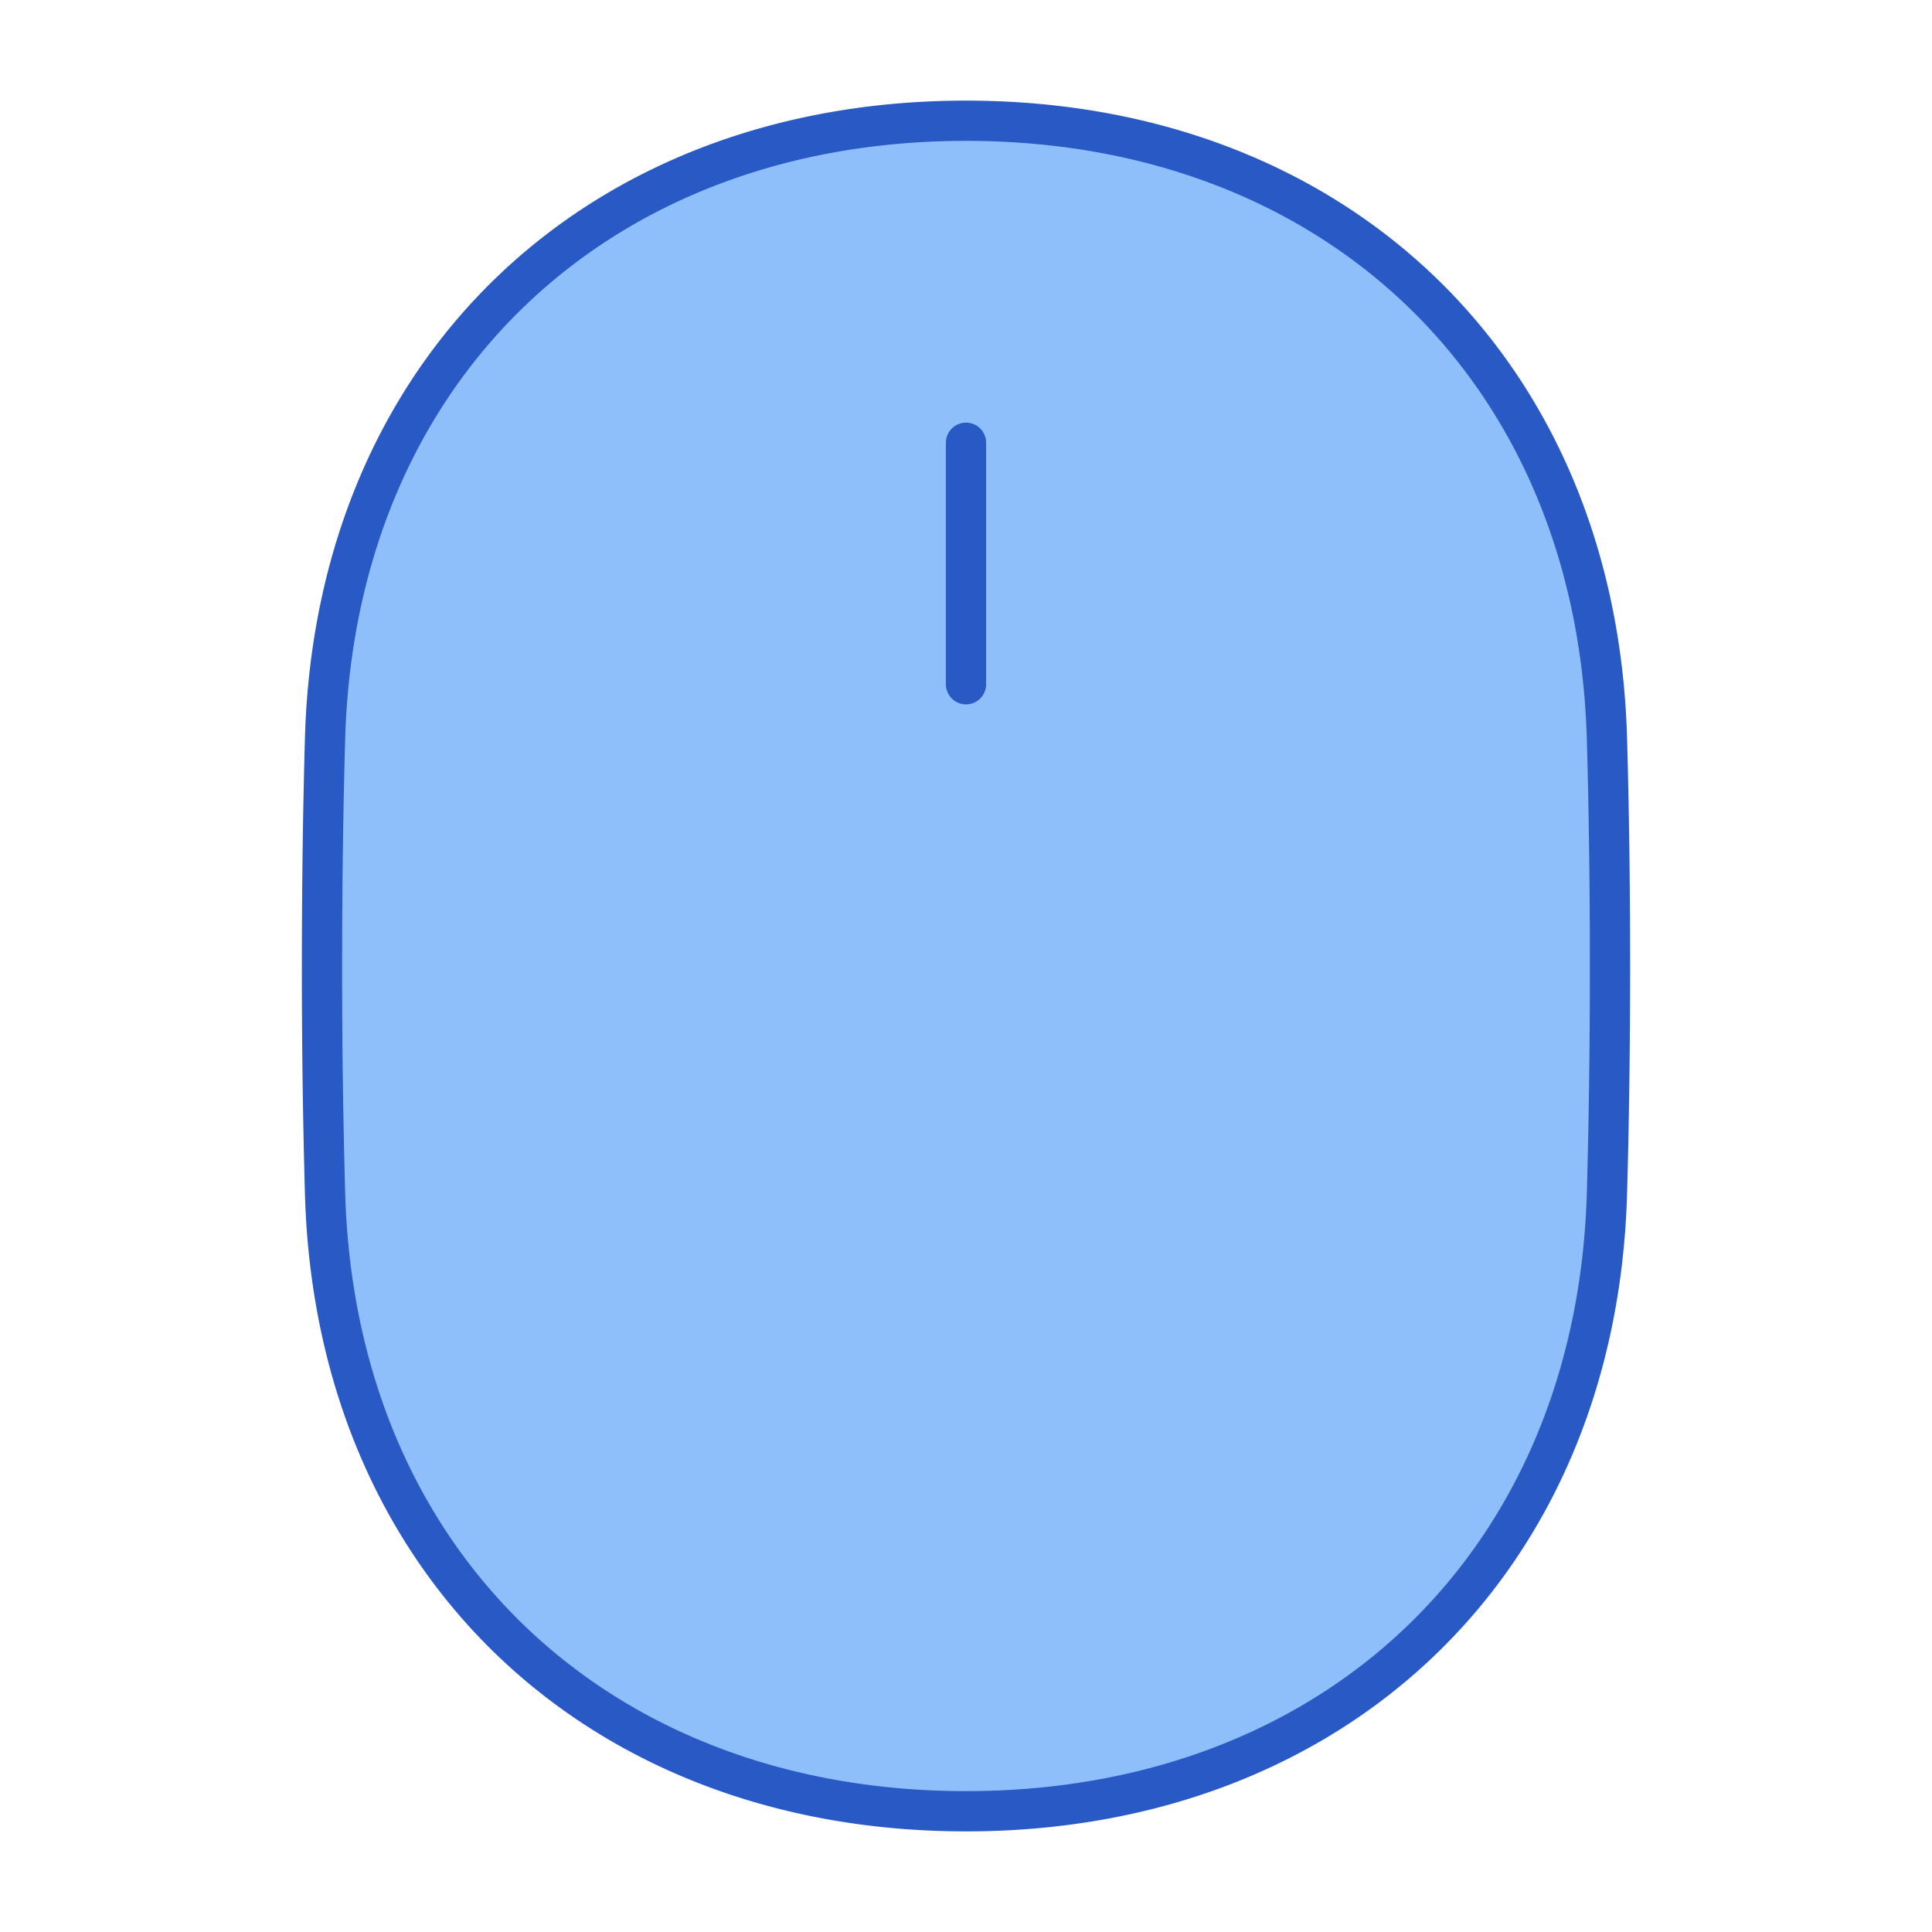 <svg xmlns="http://www.w3.org/2000/svg" fill="none" viewBox="0 0 48 48" id="Mouse-Wireless--Streamline-Plump">
  <desc>
    Mouse Wireless Streamline Icon: https://streamlinehq.com
  </desc>
  <g id="mouse-wireless--remote-wireless-device-electronics-mouse-computer">
    <path id="Rectangle 57" fill="#8fbffa" d="M24 3c9.168 0 15.662 6.181 15.924 15.345C39.972 20.041 40 21.92 40 24s-0.028 3.96 -0.076 5.655C39.662 38.819 33.168 45 24 45S8.338 38.819 8.076 29.655A198.331 198.331 0 0 1 8 24c0 -2.08 0.028 -3.96 0.076 -5.654C8.338 9.18 14.832 3 24 3Z" stroke-width="1"></path>
    <path id="Rectangle 56" stroke="#2859c5" stroke-linecap="round" stroke-linejoin="round" d="M24 3c9.168 0 15.662 6.181 15.924 15.345C39.972 20.041 40 21.92 40 24s-0.028 3.96 -0.076 5.655C39.662 38.819 33.168 45 24 45S8.338 38.819 8.076 29.655A198.331 198.331 0 0 1 8 24c0 -2.08 0.028 -3.96 0.076 -5.654C8.338 9.18 14.832 3 24 3Z" stroke-width="1"></path>
    <path id="Vector 1118" stroke="#2859c5" stroke-linecap="round" stroke-linejoin="round" d="M24 11v6" stroke-width="1"></path>
  </g>
</svg>
